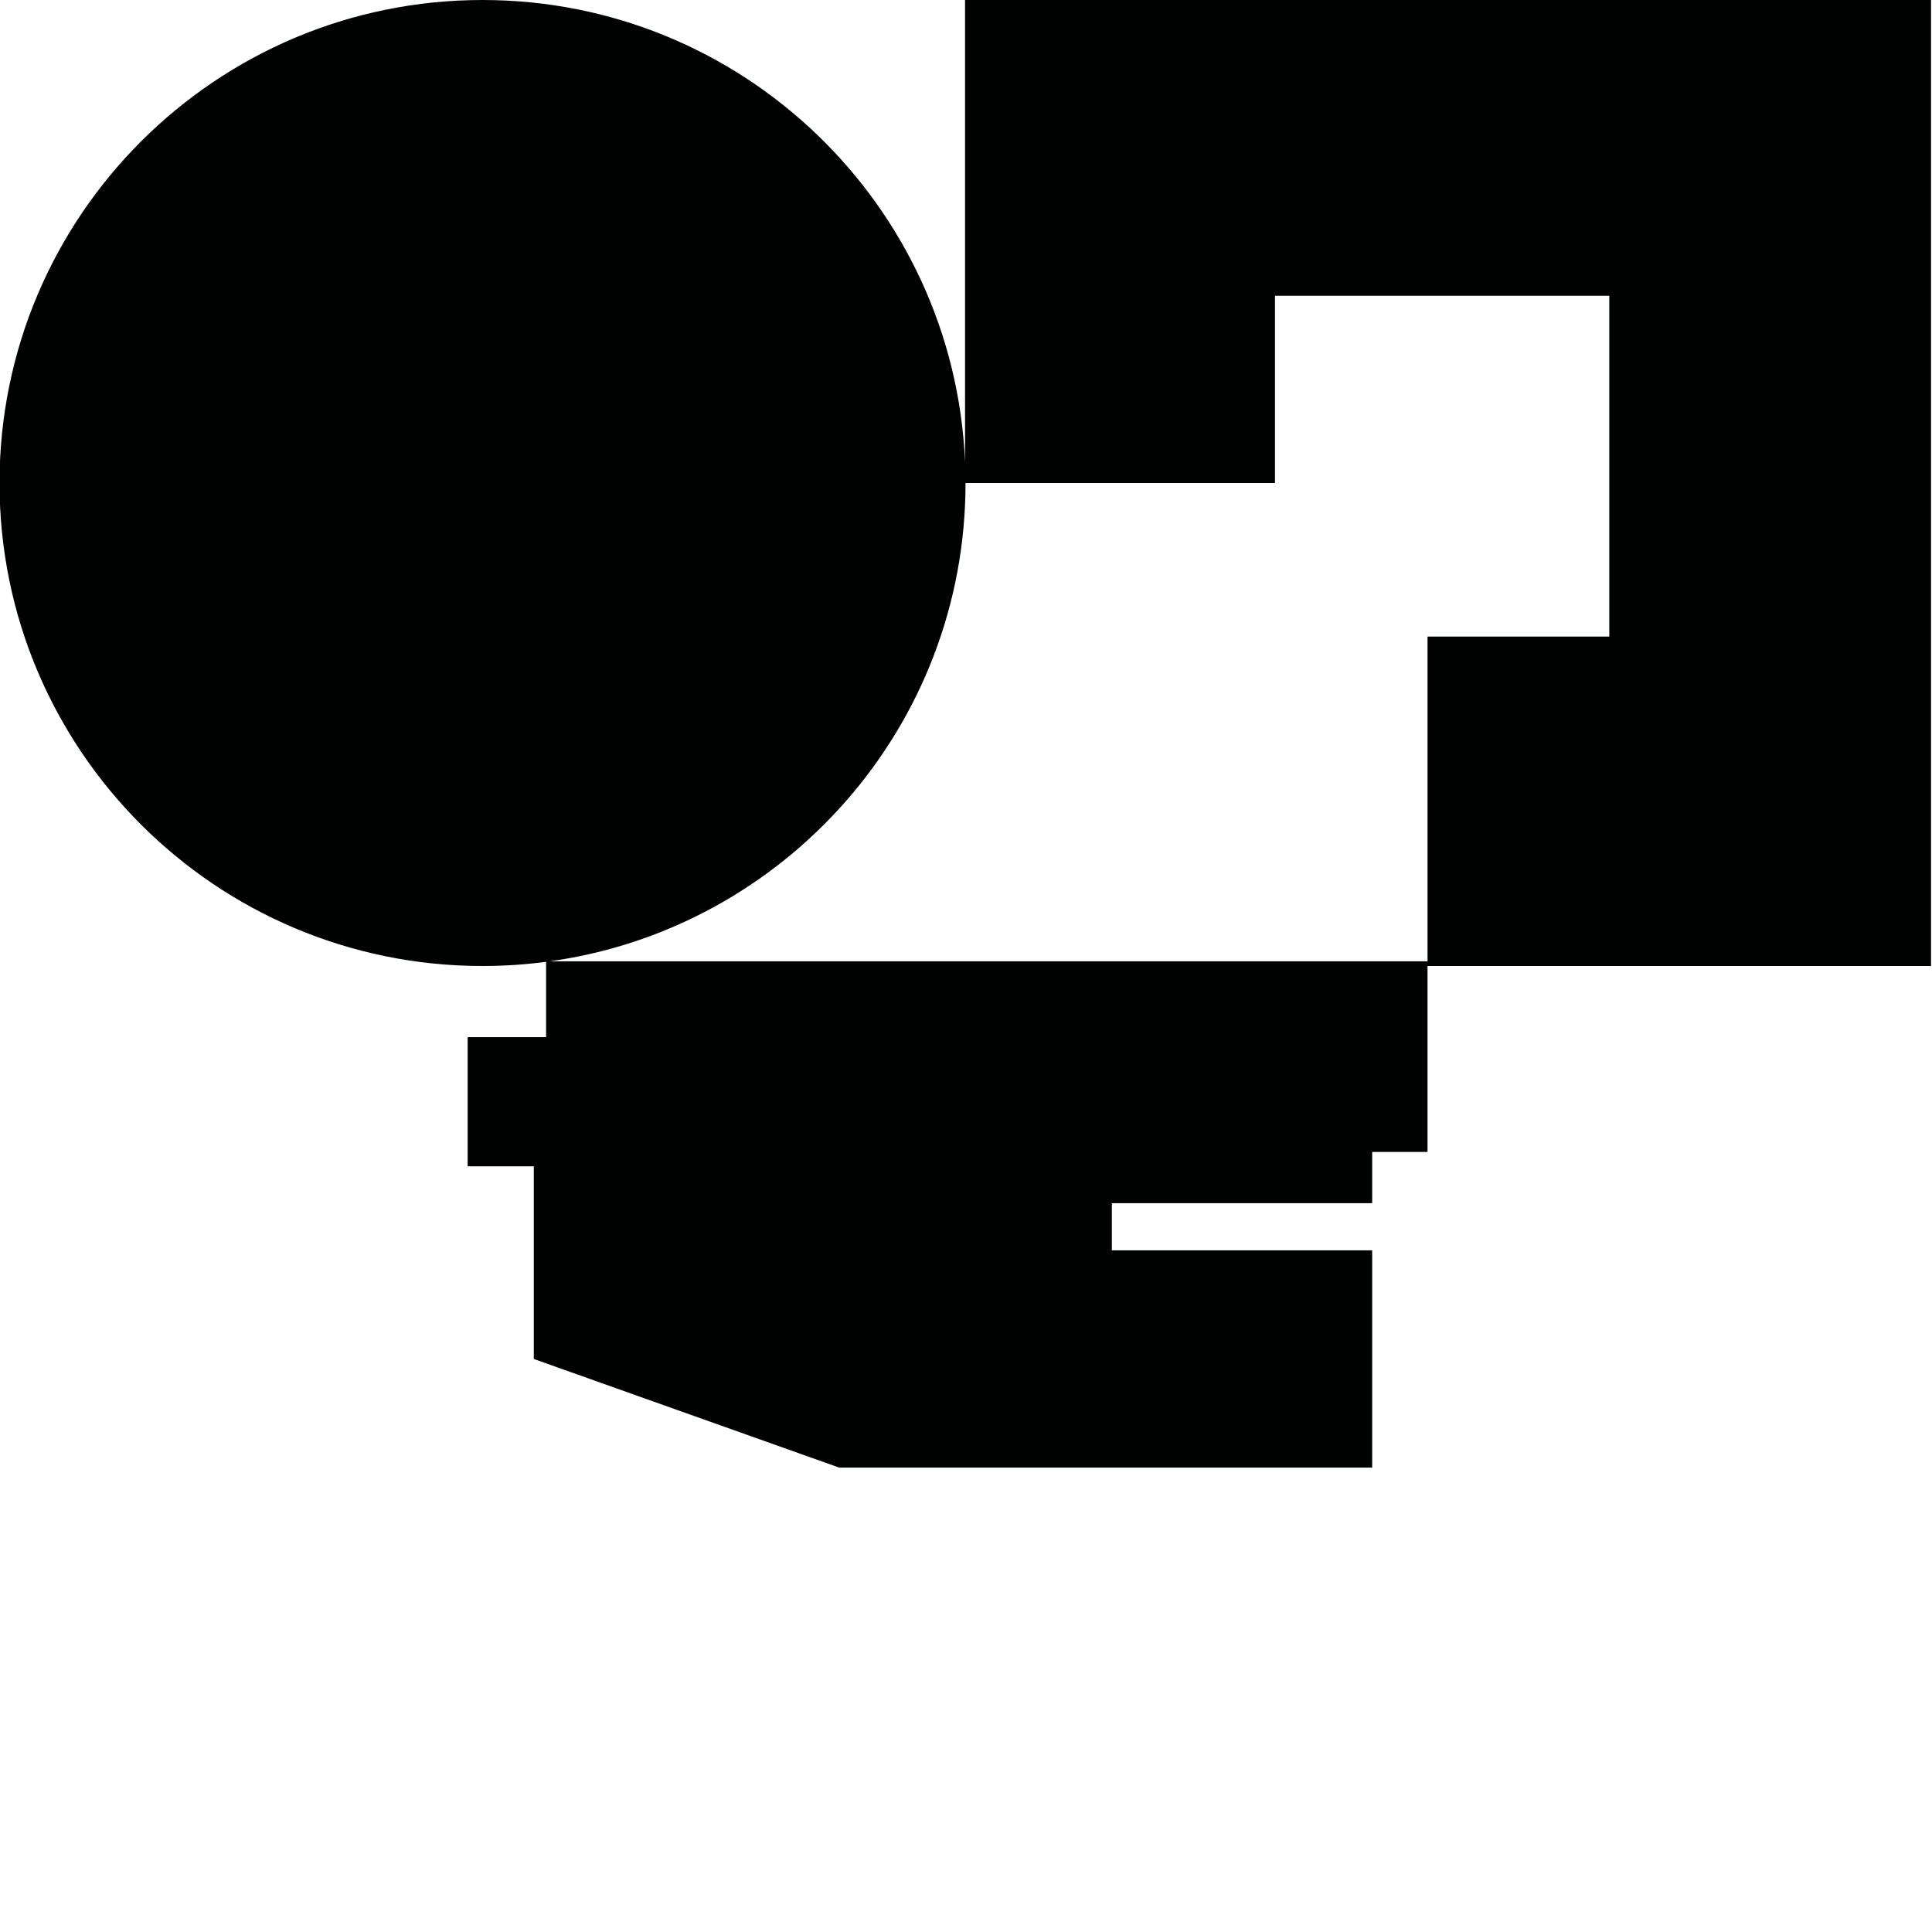 <?xml version="1.0" encoding="utf-8"?>
<!-- Generator: Adobe Illustrator 16.0.0, SVG Export Plug-In . SVG Version: 6.00 Build 0)  -->
<!DOCTYPE svg PUBLIC "-//W3C//DTD SVG 1.1//EN" "http://www.w3.org/Graphics/SVG/1.1/DTD/svg11.dtd">
<svg version="1.1" id="Calque_1" xmlns="http://www.w3.org/2000/svg" xmlns:xlink="http://www.w3.org/1999/xlink" x="0px" y="0px"
	 width="1190.551px" height="1190.551px" viewBox="0 0 1190.551 1190.551" enable-background="new 0 0 1190.551 1190.551"
	 xml:space="preserve">
<path fill="#010202" d="M594.68,0v284.625C587.865,126.284,457.36,0,297.34,0C132.958,0-0.3,133.258-0.3,297.64
	s133.258,297.64,297.64,297.64c13.284,0,26.36-0.883,39.184-2.57v46.417h-48.354v79.58h40.775V837.44l188.21,66.948h328.421V770.494
	H685.155V741.44h160.421v-31.578h34.104V595.28h310.28V0H594.68z M991.68,392.28h-112v200.108H338.823
	C483.565,572.2,594.98,447.942,594.98,297.64h190.7V182.28h206V392.28z"/>
</svg>
